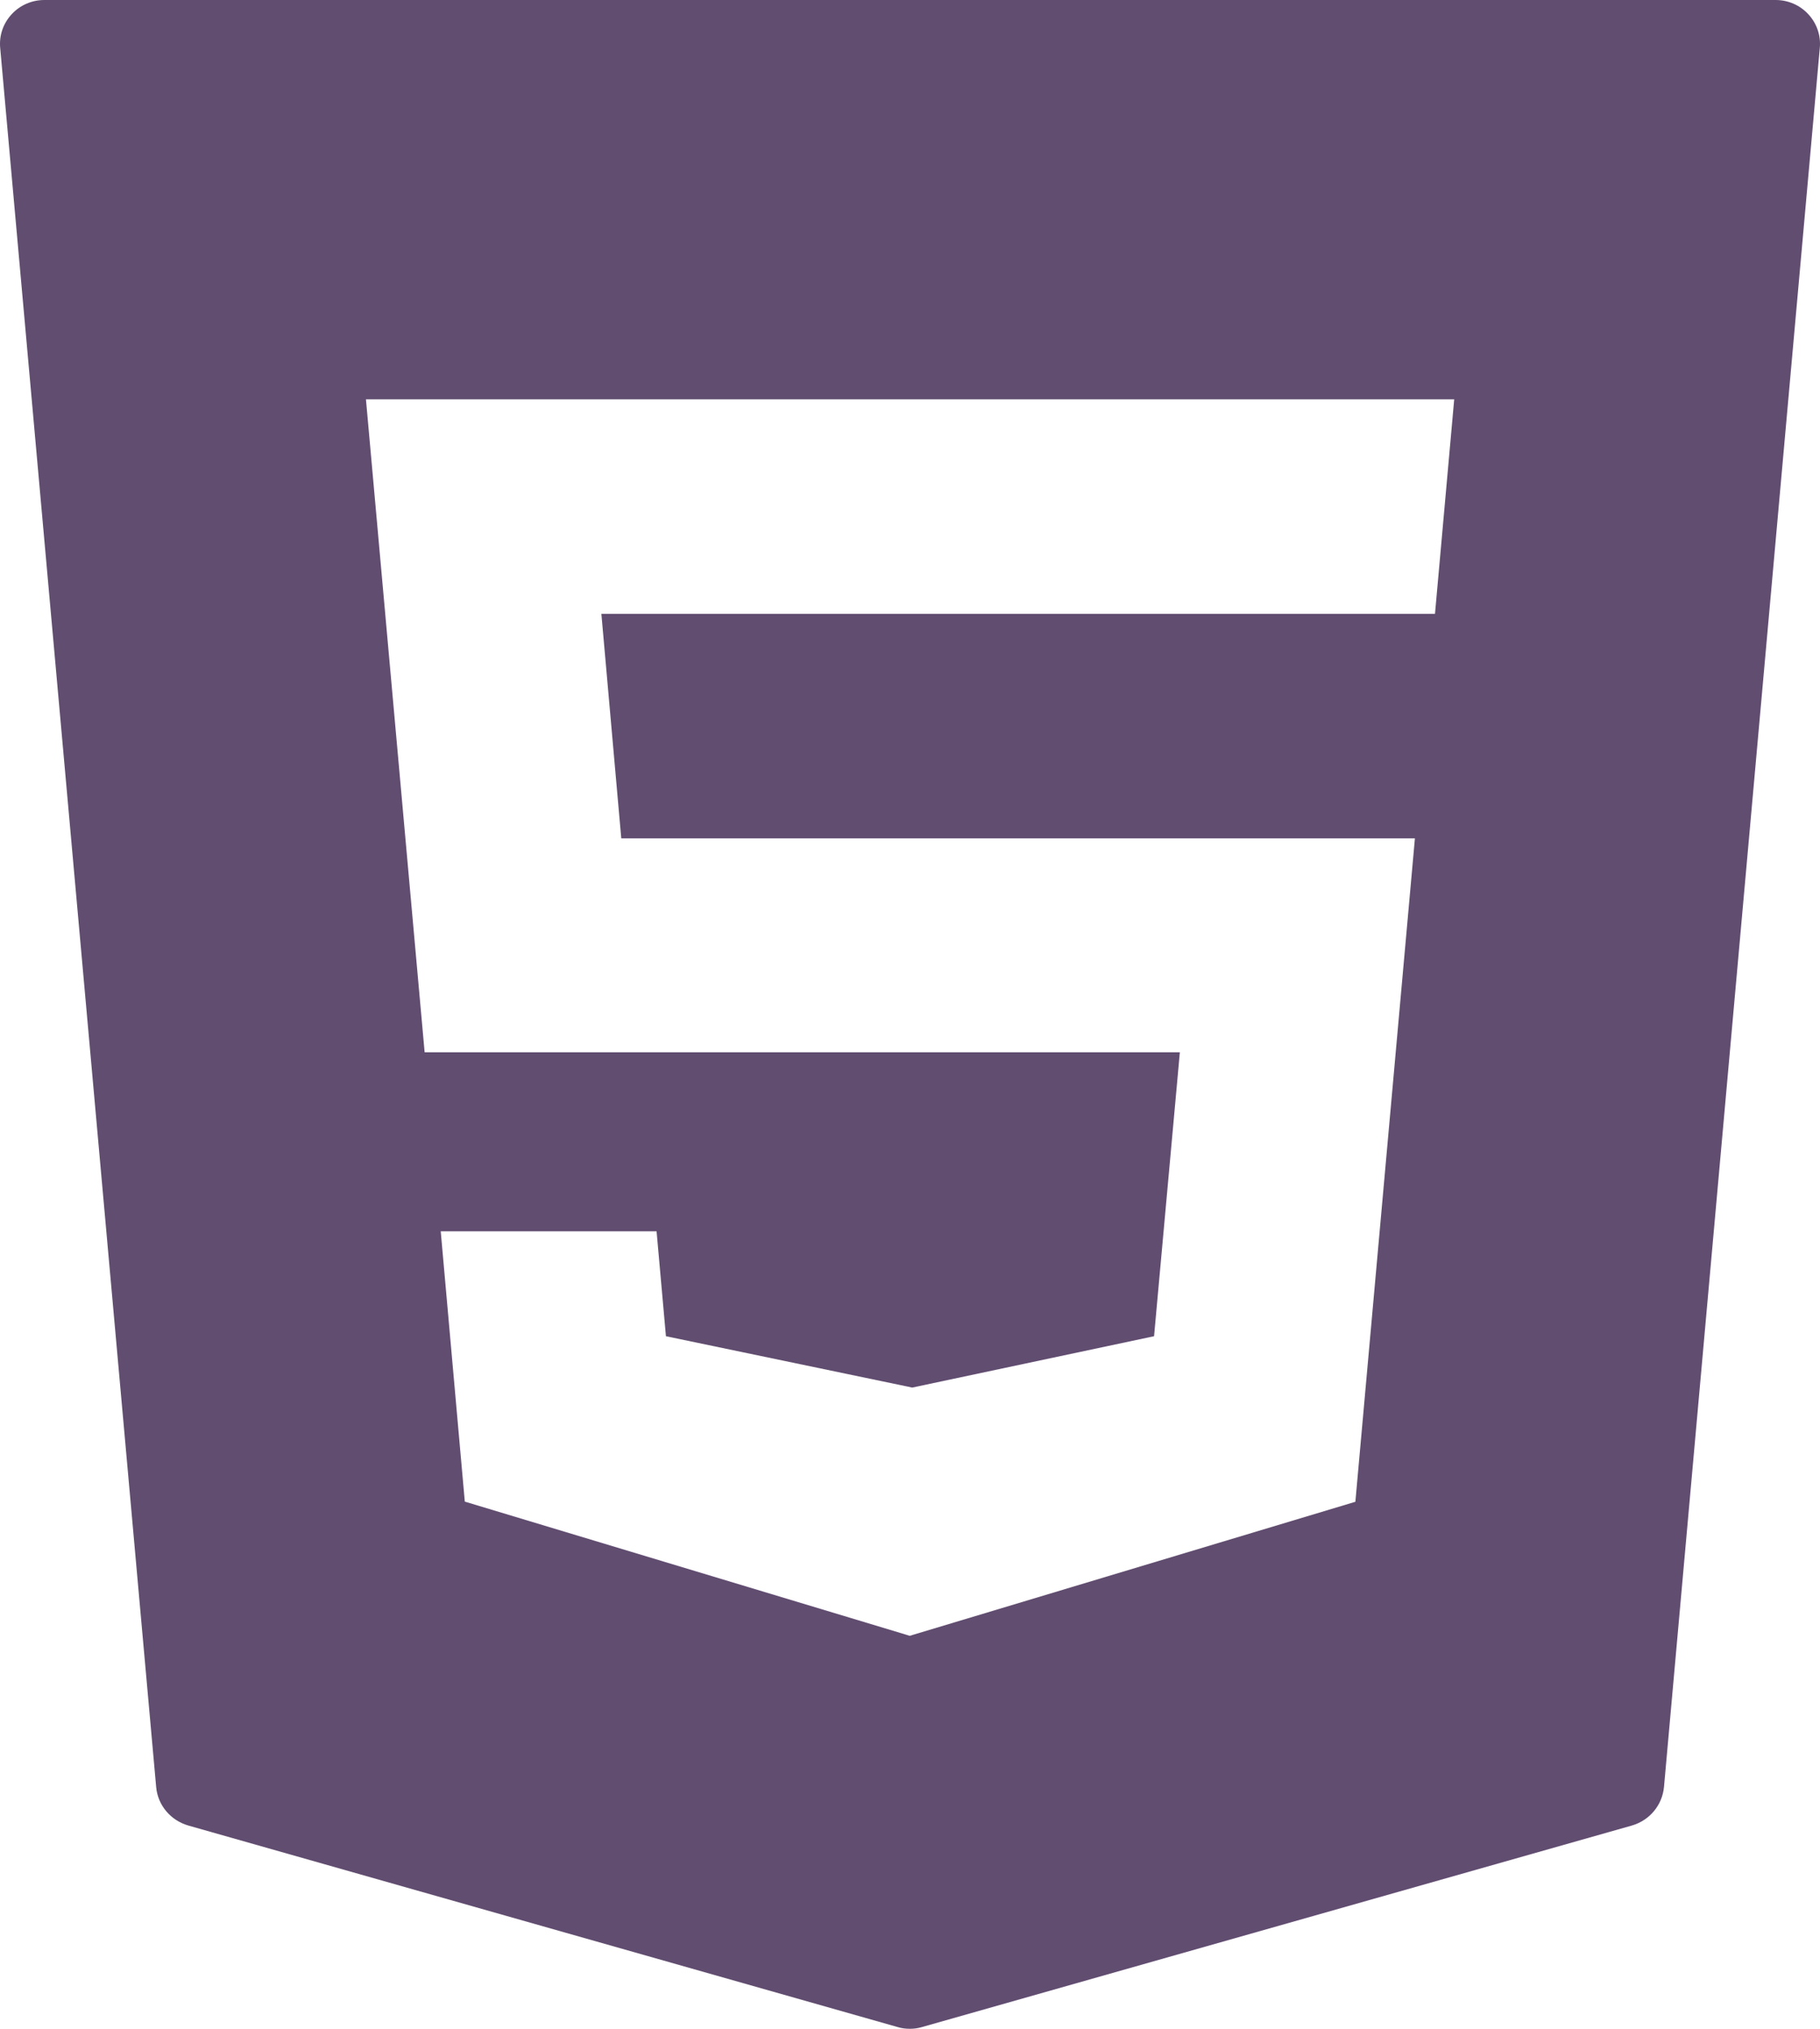 <svg width="70" height="78" viewBox="0 0 70 78" fill="none" xmlns="http://www.w3.org/2000/svg">
<path d="M69.553 0.55C69.233 0.199 68.774 0 68.294 0H1.706C1.226 0 0.767 0.199 0.447 0.55C0.121 0.901 -0.039 1.371 0.008 1.848L6.006 68.7C6.066 69.403 6.559 69.985 7.238 70.184L34.527 77.934C34.674 77.98 34.834 78 34.993 78C35.153 78 35.306 77.98 35.459 77.934L62.769 70.184C63.448 69.985 63.934 69.403 64 68.7L69.992 1.848C70.039 1.371 69.879 0.901 69.553 0.55ZM55.192 23.6H23.13L23.895 32.231H54.42L52.13 57.738L34.987 62.892L34.82 62.839L17.877 57.732L16.951 47.339H25.253L25.613 51.373L35.087 53.347L44.387 51.373L45.379 40.457H16.332L14.075 15.354H55.931L55.192 23.6Z" fill="#614D70"/>
</svg>
